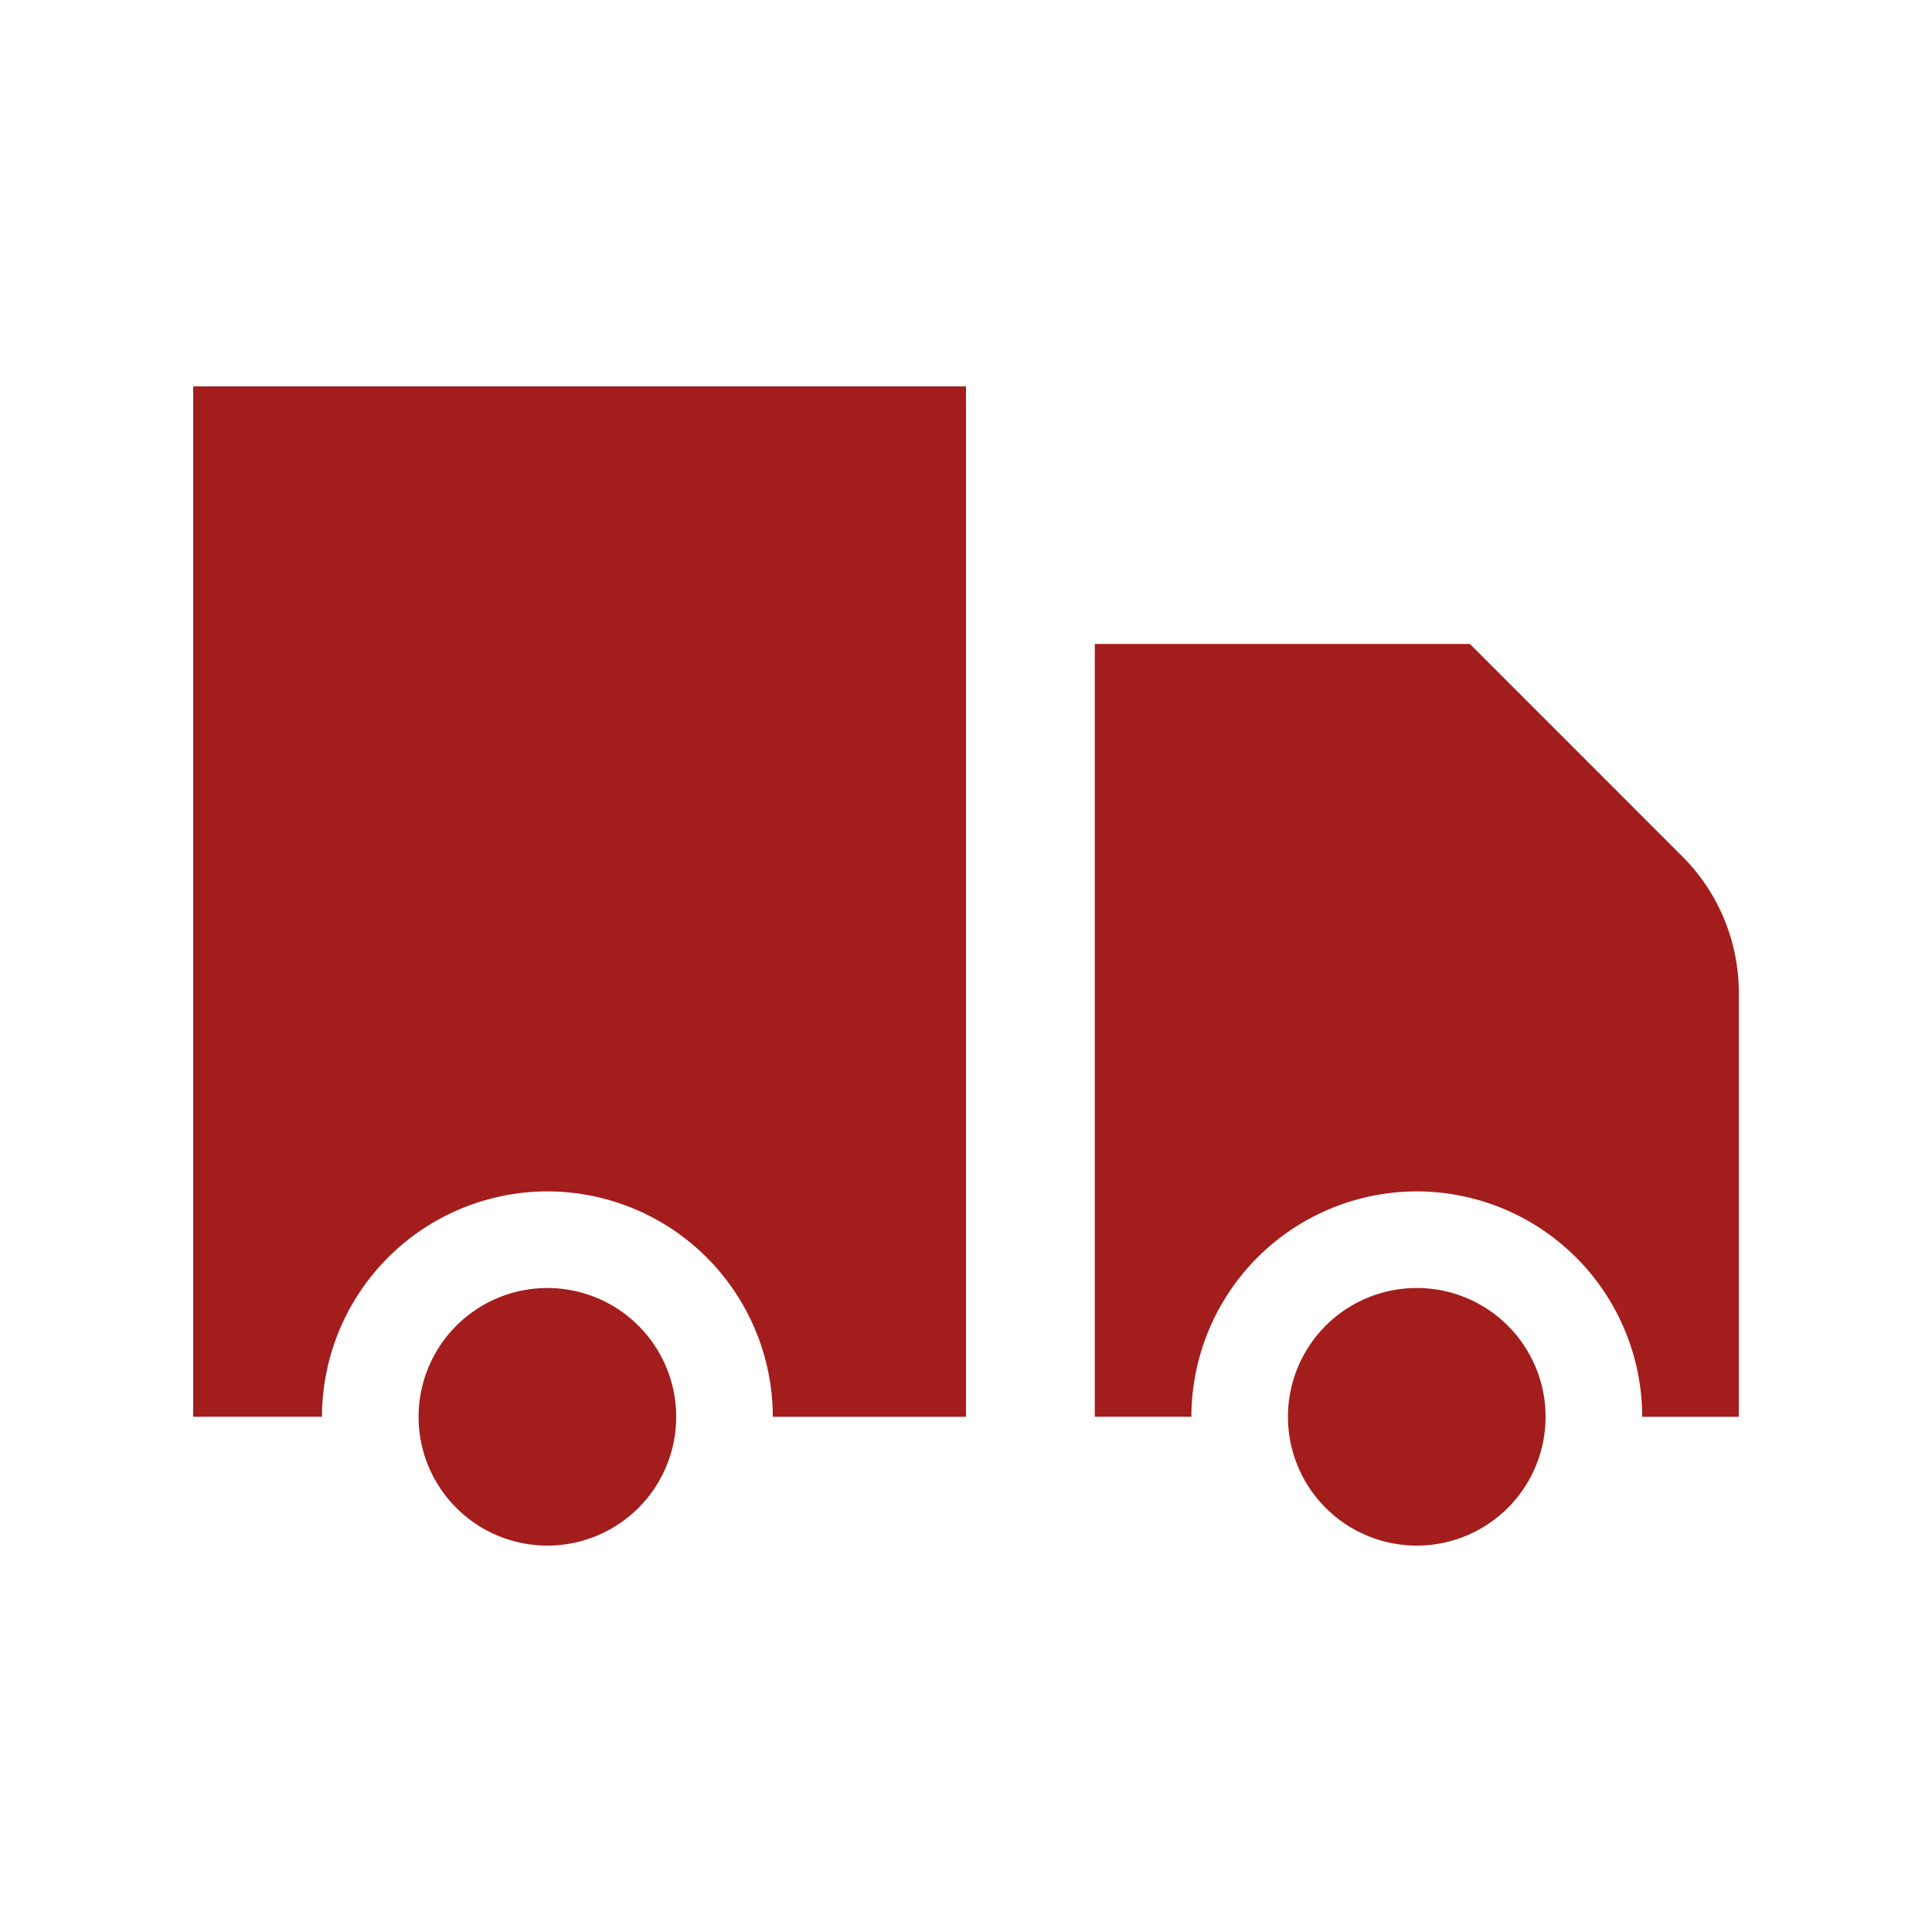 <svg width="35" height="35" fill="none" xmlns="http://www.w3.org/2000/svg"><path d="M17.5 7h-14v18.666h2.333a4.088 4.088 0 014.084-4.083A4.088 4.088 0 0114 25.667h3.5V7zm8.166 21a2.333 2.333 0 100-4.667 2.333 2.333 0 000 4.667z" fill="#A31D1C"/><path d="M12.25 25.666a2.333 2.333 0 11-4.667.001 2.333 2.333 0 014.667 0zm18.224-10.154l-3.845-3.846h-6.796v14h1.75a4.088 4.088 0 014.083-4.083 4.088 4.088 0 014.084 4.084h1.75v-7.68a3.49 3.49 0 00-1.026-2.475z" fill="#A31D1C"/></svg>